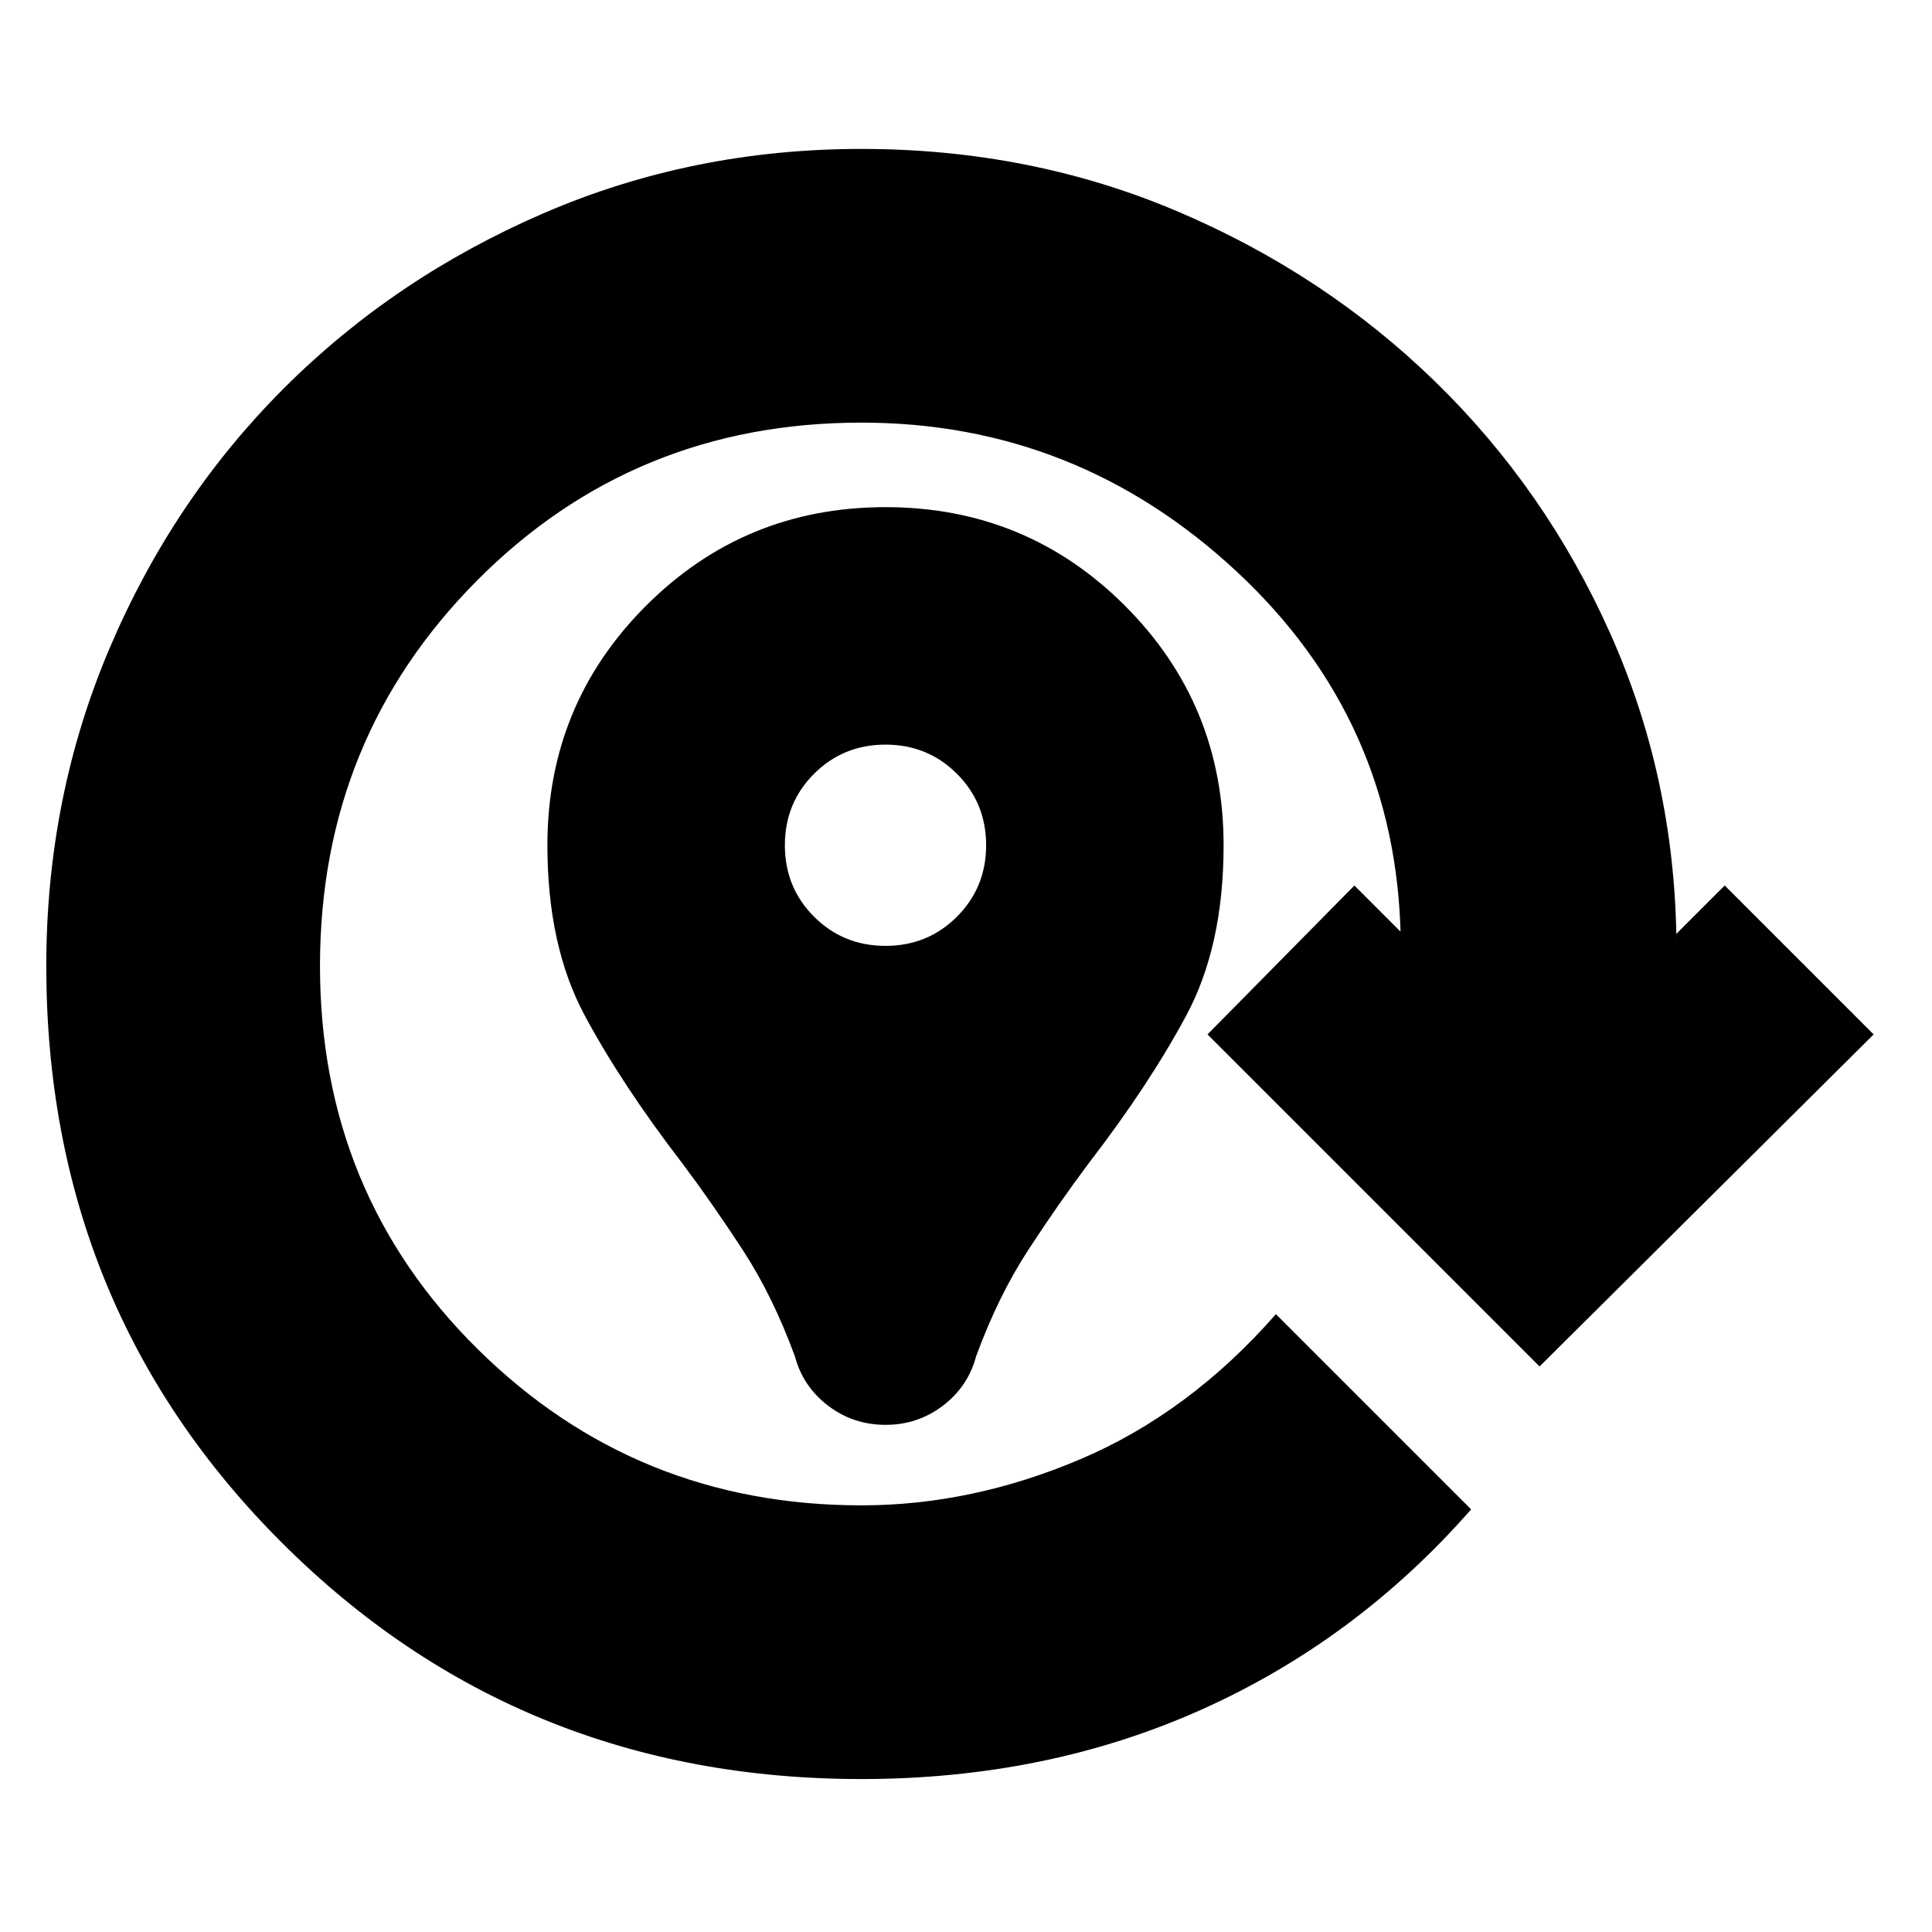 <svg xmlns="http://www.w3.org/2000/svg" height="24" viewBox="0 96 960 960" width="24"><path d="M440 804q-16 0-28.5-9.5T395 770q-11-30-26-53t-30-43q-30-39-48.5-73.5T272 516q0-70 49-119t119-49q70 0 119 49t49 119q0 50-18.5 84.5T541 674q-15 20-30 43t-26 53q-4 15-16.5 24.5T440 804Zm0-238q21 0 35.5-14.5T490 516q0-21-14.5-35.5T440 466q-21 0-35.5 14.5T390 516q0 21 14.5 35.5T440 566Zm-12 414q-170 0-287.5-117T23 576q0-84 31.5-158T141 289q55-55 129-87t158-32q84 0 157 31t128 84.5q55 53.5 87 125T833 563v-3l24-24 74 74-166 165-165-165 73-74 23 23v3q-2-108-81.5-182T428 306q-113 0-191 78.5T159 576q0 113 78.5 190.5T428 844q55 0 109-23t97-72l97 97q-57 65-134 99.5T428 980Z"/></svg>